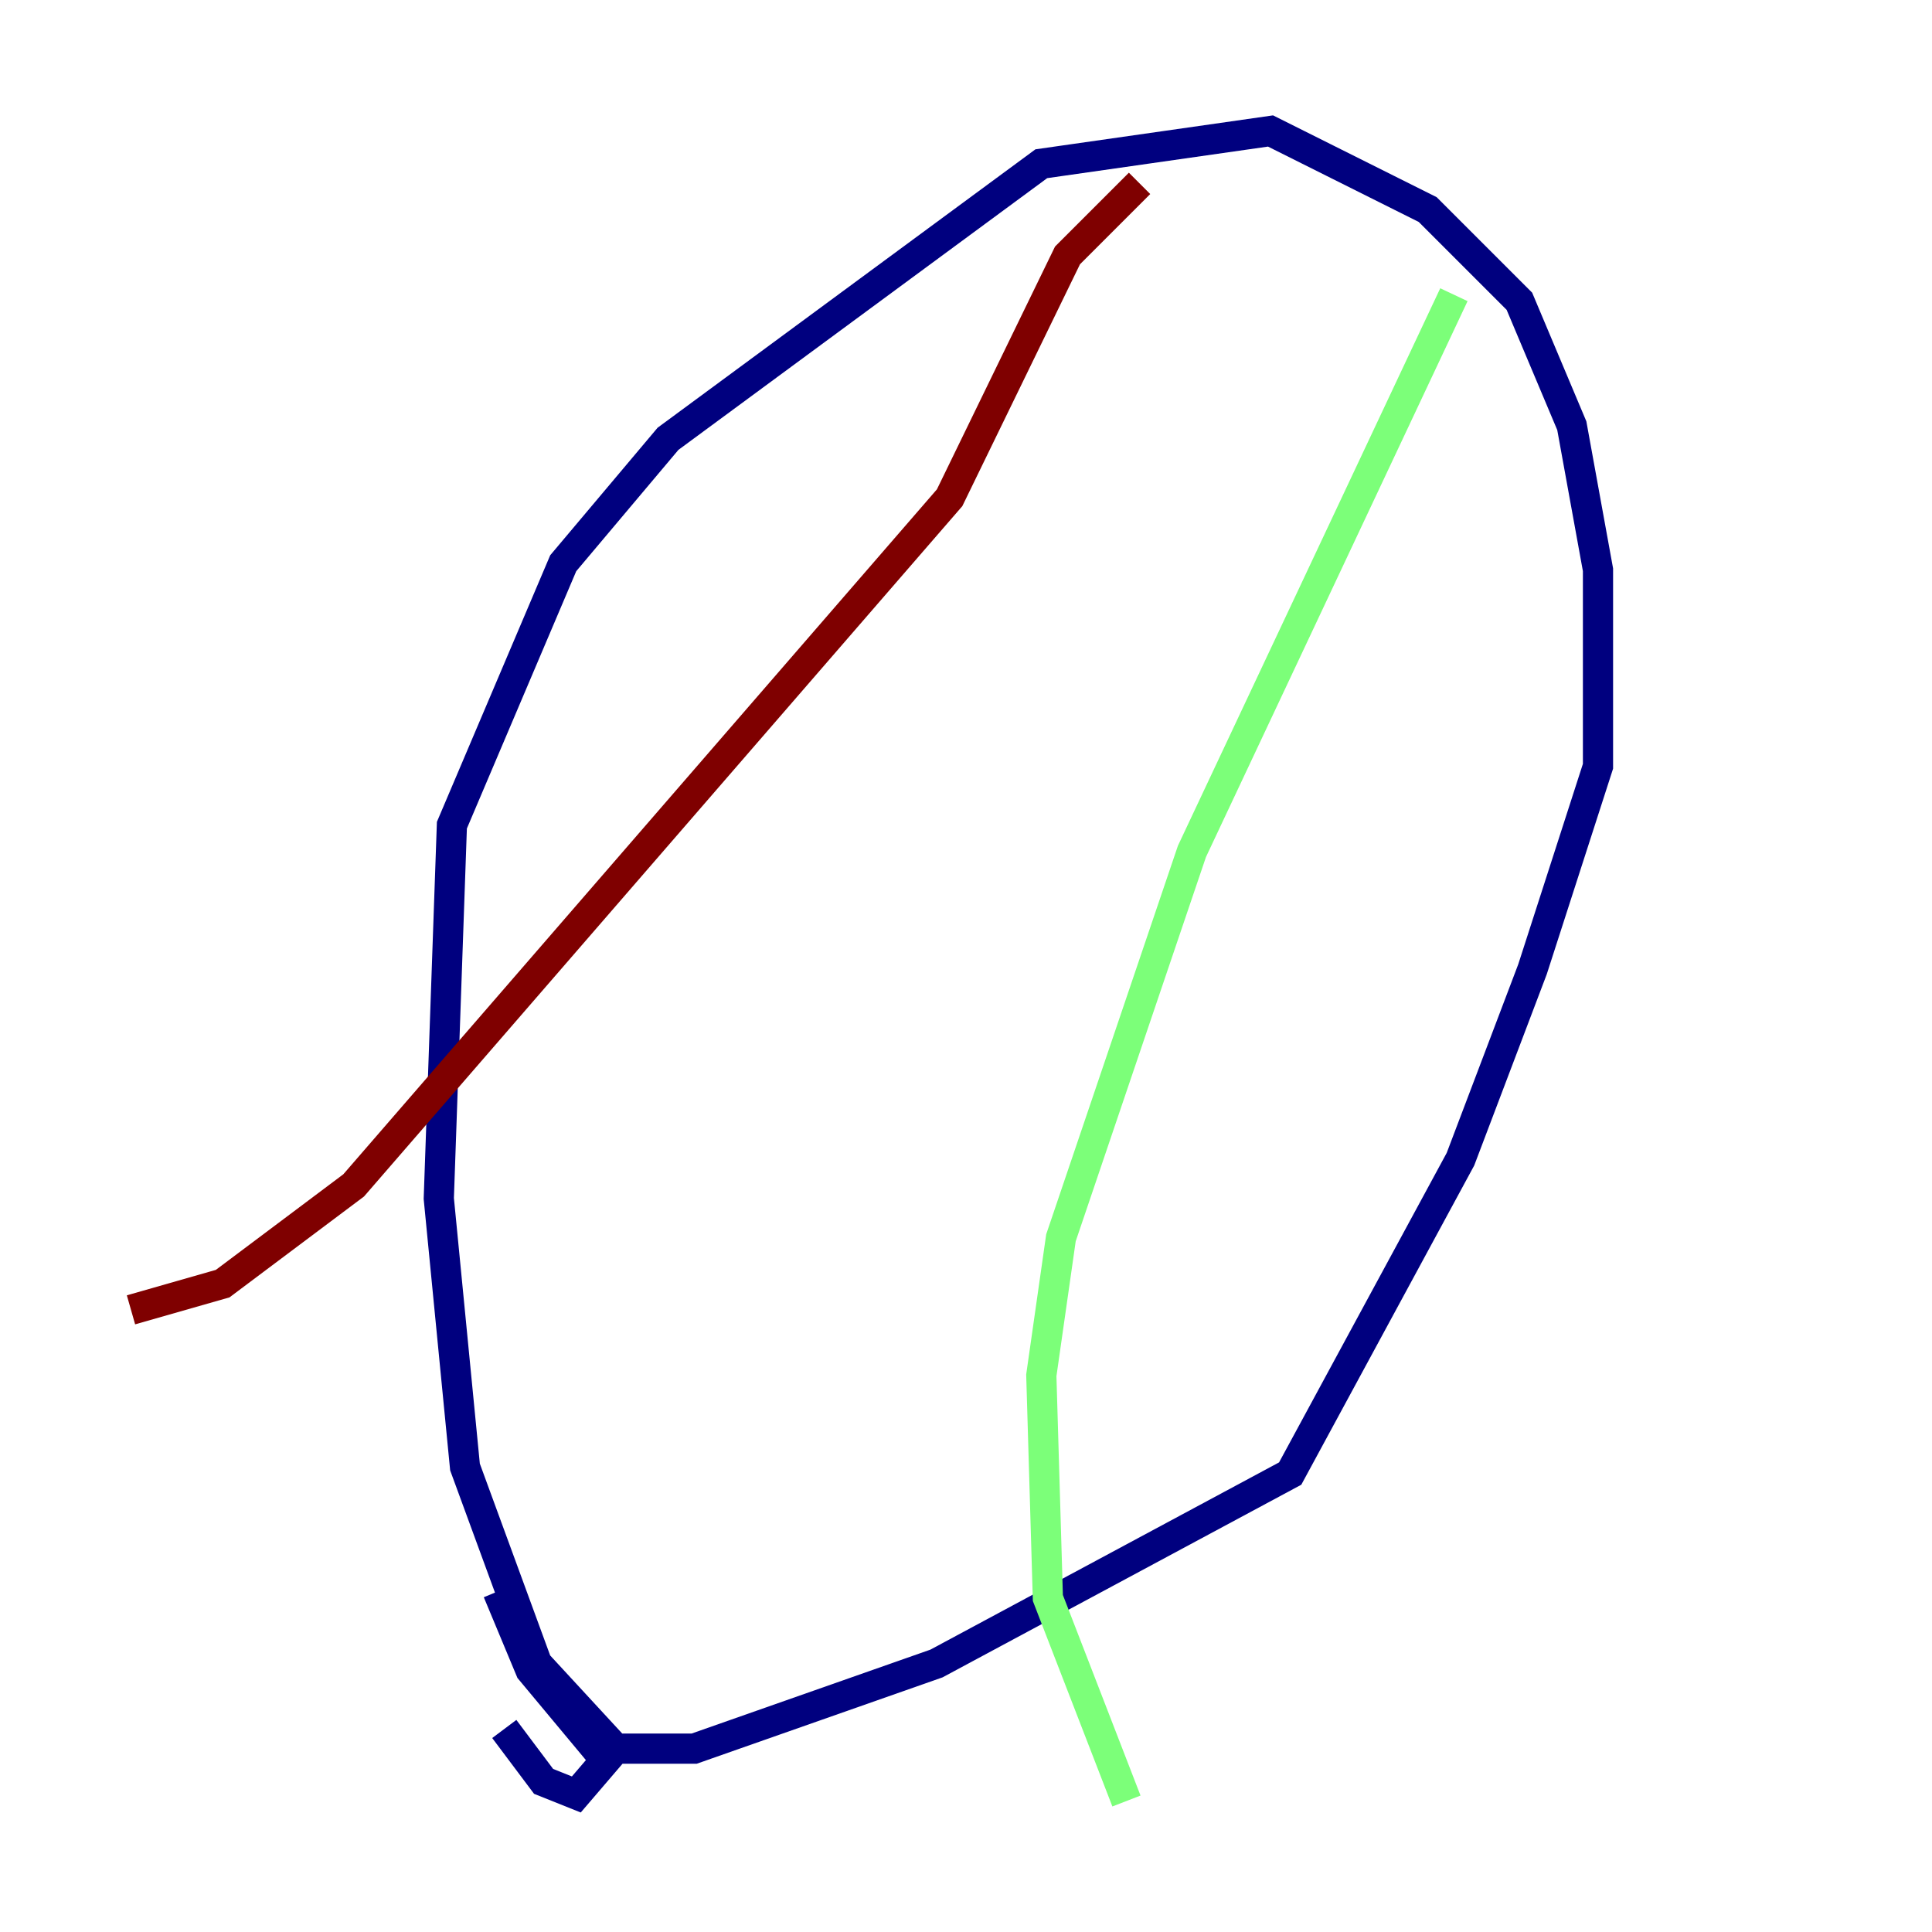 <?xml version="1.0" encoding="utf-8" ?>
<svg baseProfile="tiny" height="128" version="1.2" viewBox="0,0,128,128" width="128" xmlns="http://www.w3.org/2000/svg" xmlns:ev="http://www.w3.org/2001/xml-events" xmlns:xlink="http://www.w3.org/1999/xlink"><defs /><polyline fill="none" points="33.41,114.549 36.014,118.02 38.183,118.888 40.786,115.851 35.58,110.21 30.807,97.193 29.071,79.403 29.939,54.671 37.315,37.315 44.258,29.071 68.99,10.848 84.176,8.678 94.59,13.885 100.664,19.959 104.136,28.203 105.871,37.749 105.871,50.766 101.532,64.217 96.759,76.8 85.478,97.627 62.047,110.21 45.993,115.851 39.485,115.851 35.146,110.644 32.976,105.437" stroke="#00007f" stroke-width="2" /><polyline fill="none" points="96.325,19.525 78.969,56.407 70.291,82.007 68.99,91.119 69.424,105.871 74.63,119.322" stroke="#7cff79" stroke-width="2" /><polyline fill="none" points="75.498,12.149 70.725,16.922 62.915,32.976 23.43,78.536 14.752,85.044 8.678,86.78" stroke="#7f0000" stroke-width="2" /></svg>